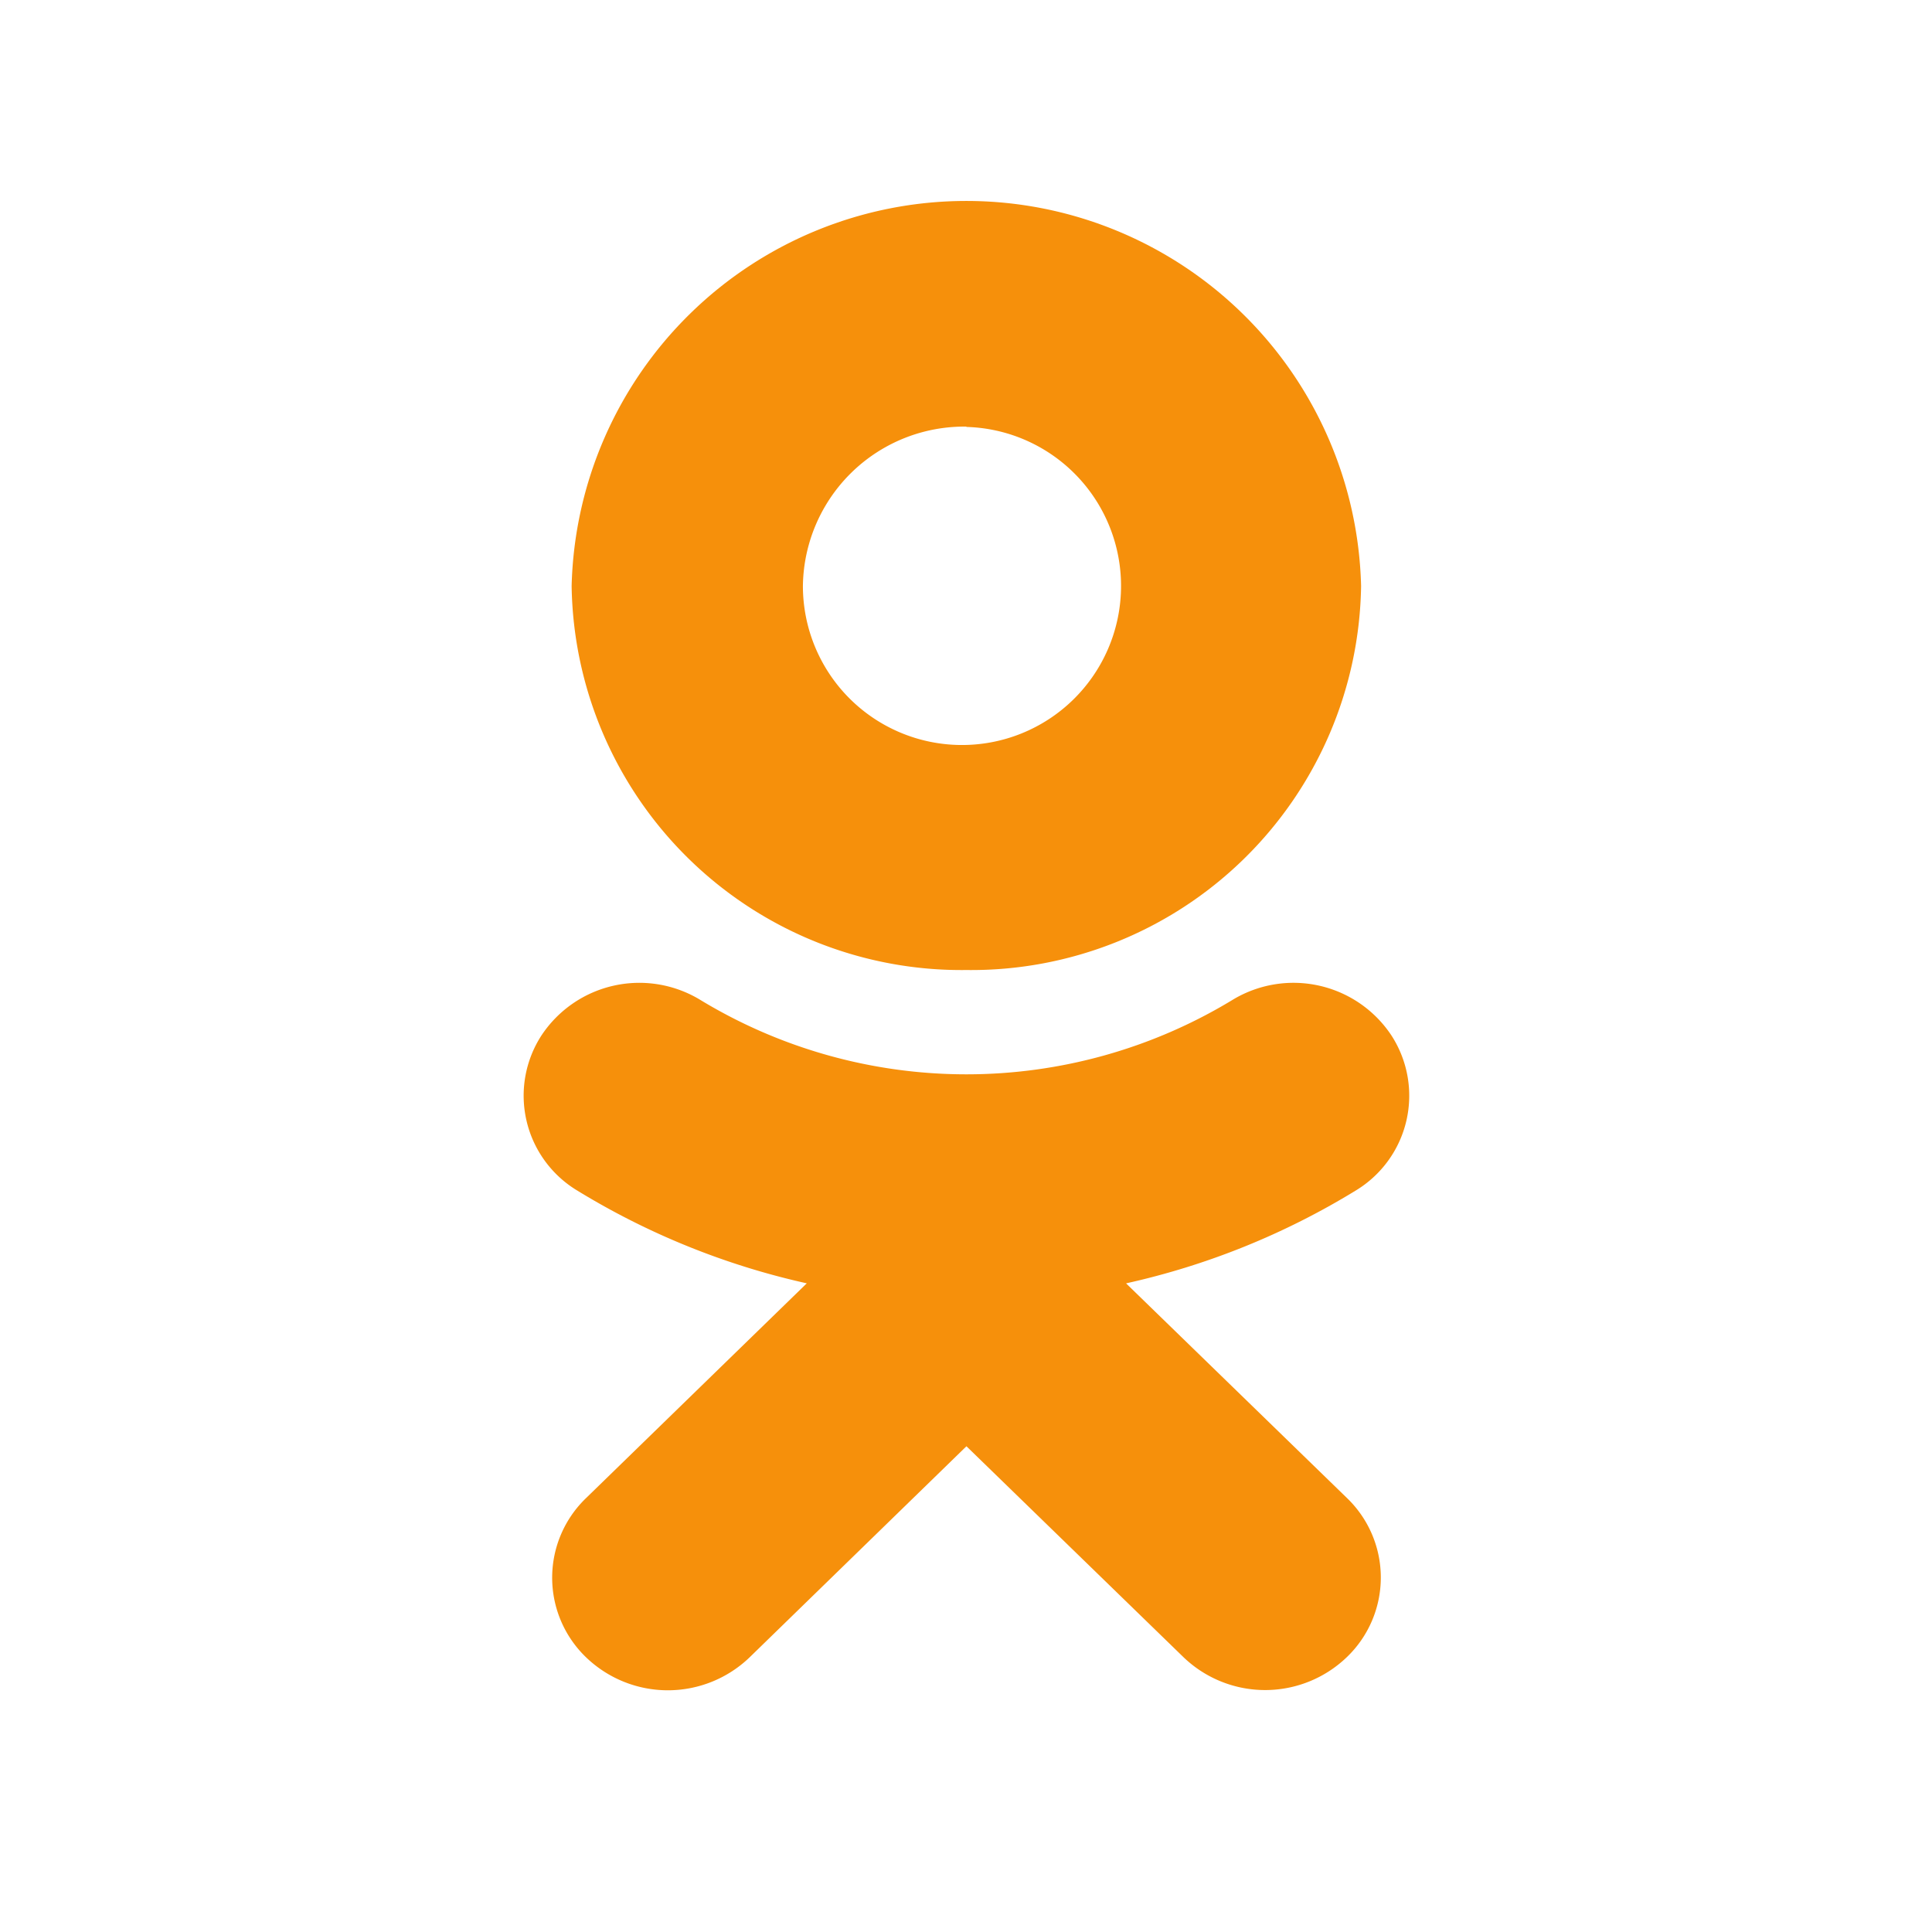 <svg xmlns="http://www.w3.org/2000/svg" width="48" height="48" viewBox="0 0 48 48"><path fill="#f6900b" d="M24.01 24.1a9.686 9.686 0 0 0 9.806-9.54 9.81 9.81 0 0 0-19.614 0 9.687 9.687 0 0 0 9.807 9.54zm0-13.493a3.952 3.952 0 1 1-4.062 3.952 4.01 4.01 0 0 1 4.06-3.96zm3.967 21.278a18.652 18.652 0 0 0 5.695-2.3 2.753 2.753 0 0 0 .9-3.856 2.918 2.918 0 0 0-3.962-.88 12.743 12.743 0 0 1-13.2 0 2.916 2.916 0 0 0-3.96.88 2.752 2.752 0 0 0 .9 3.855 18.68 18.68 0 0 0 5.694 2.3L14.56 37.22a2.744 2.744 0 0 0 0 3.955 2.93 2.93 0 0 0 4.065 0l5.386-5.243 5.39 5.238a2.928 2.928 0 0 0 4.062 0 2.74 2.74 0 0 0 0-3.954z"/></svg>
